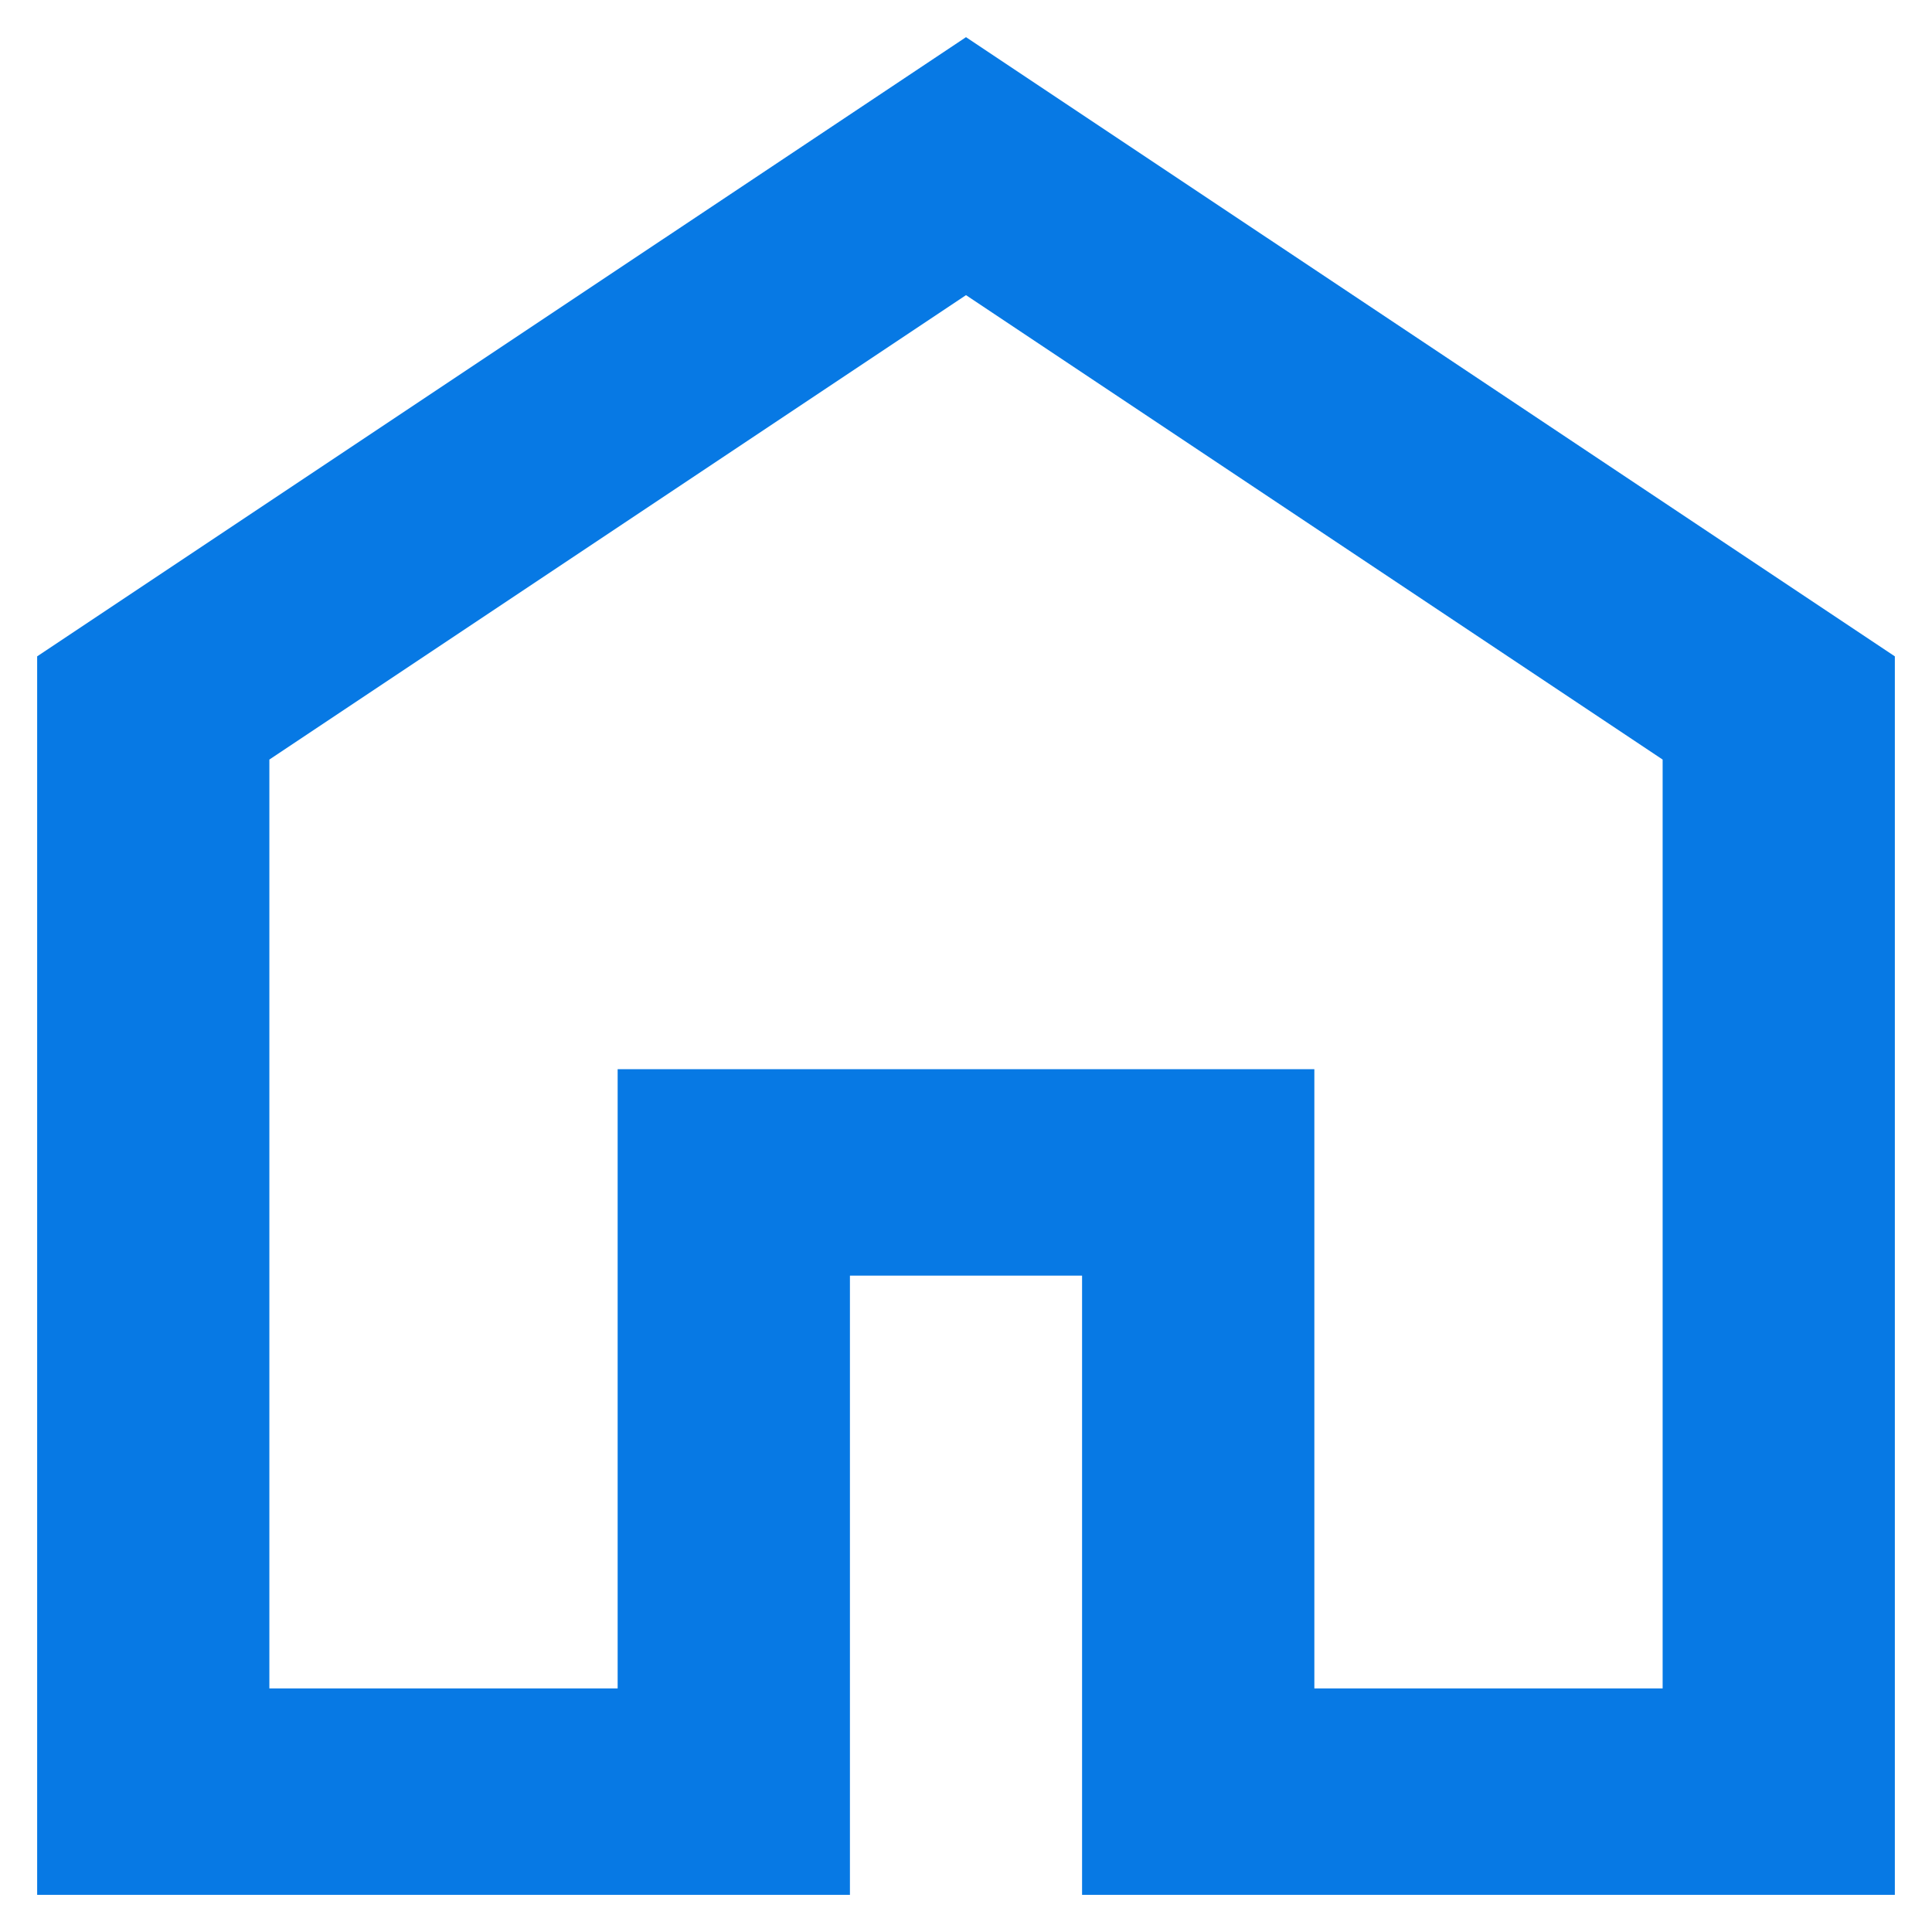 <svg width="26" height="26" viewBox="0 0 26 26" fill="none" xmlns="http://www.w3.org/2000/svg">
<path d="M3.625 22.722H8.312V14.389H17.688V22.722H22.375V10.222L13 3.972L3.625 10.222V22.722ZM0.5 25.5V8.833L13 0.5L25.5 8.833V25.5H14.562V17.167H11.438V25.5H0.5Z" fill="#0779E4"/>
</svg>
